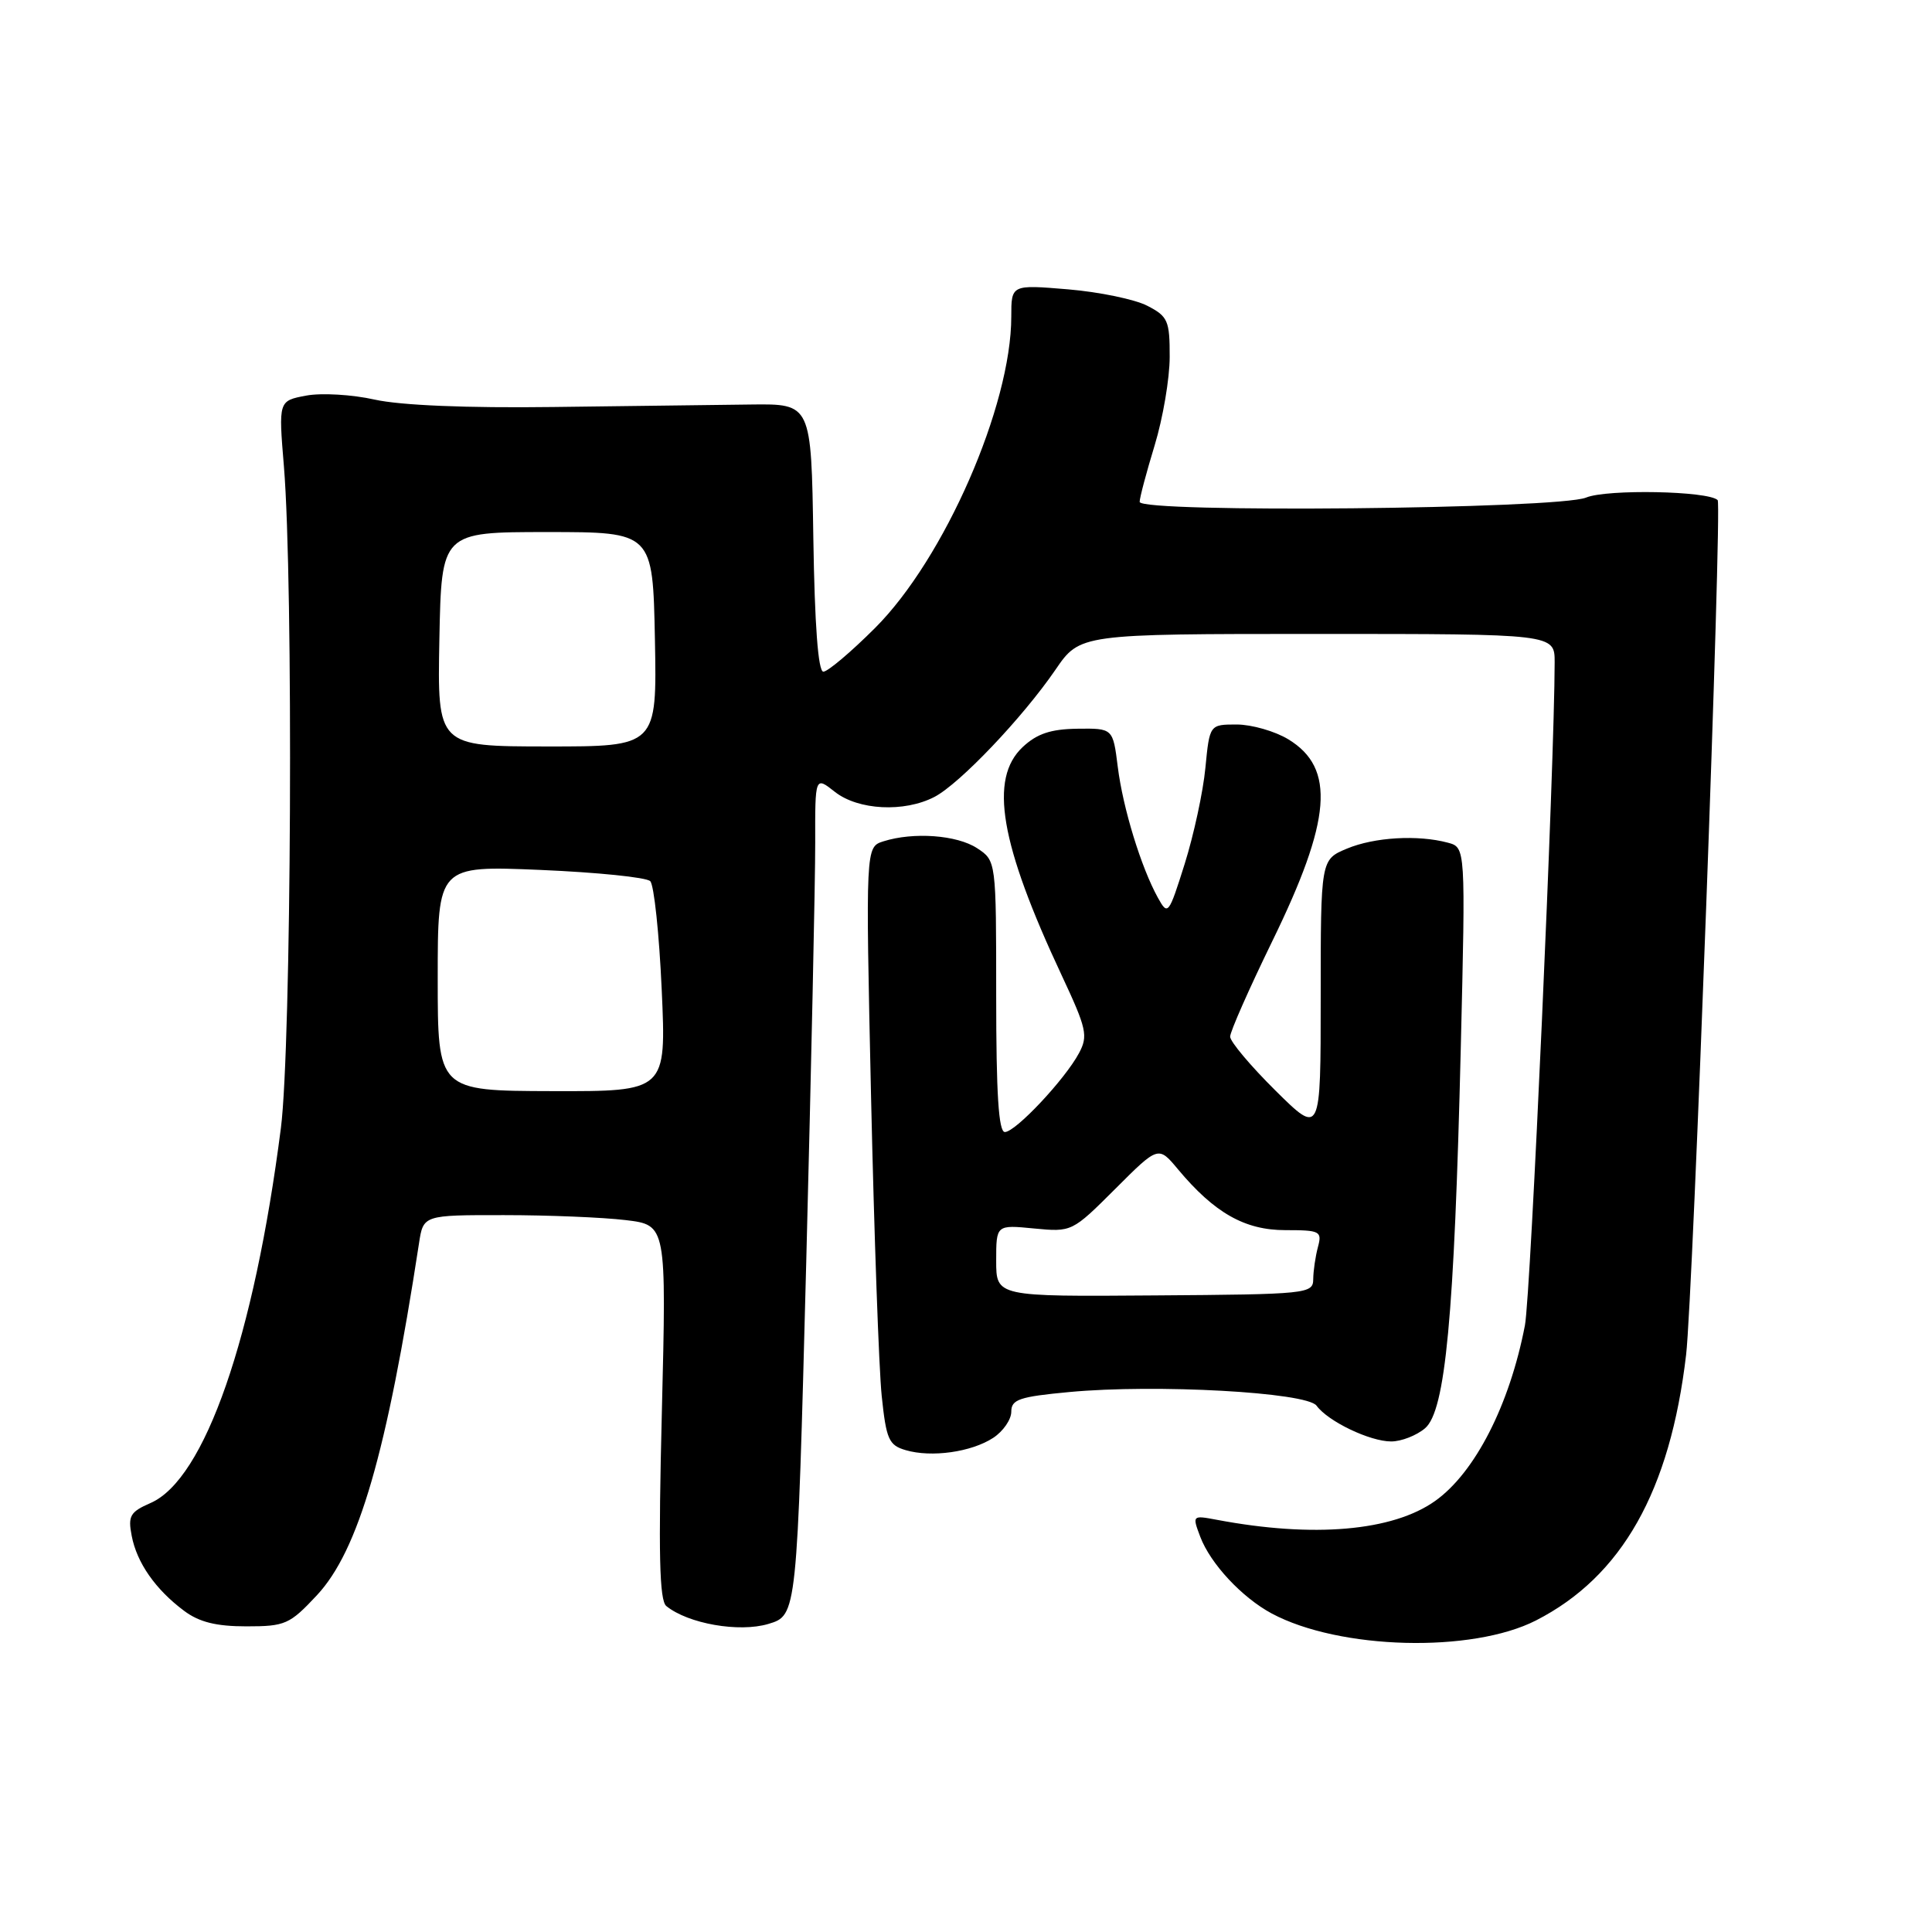 <?xml version="1.0" encoding="UTF-8" standalone="no"?>
<!DOCTYPE svg PUBLIC "-//W3C//DTD SVG 1.1//EN" "http://www.w3.org/Graphics/SVG/1.1/DTD/svg11.dtd" >
<svg xmlns="http://www.w3.org/2000/svg" xmlns:xlink="http://www.w3.org/1999/xlink" version="1.1" viewBox="0 0 256 256">
 <g >
 <path fill="currentColor"
d=" M 203.54 214.71 C 214.91 208.89 221.30 197.58 223.42 179.50 C 224.33 171.74 228.20 66.87 227.60 66.27 C 226.39 65.05 212.92 64.79 210.17 65.93 C 206.47 67.46 151.00 68.00 151.01 66.50 C 151.01 65.95 151.91 62.58 153.00 59.00 C 154.09 55.42 154.99 50.15 154.99 47.28 C 155.00 42.49 154.75 41.92 152.03 40.52 C 150.40 39.67 145.67 38.69 141.53 38.34 C 134.00 37.71 134.00 37.71 134.00 41.96 C 134.00 53.77 125.14 74.02 115.96 83.20 C 112.77 86.39 109.68 89.00 109.10 89.00 C 108.41 89.00 107.95 82.88 107.77 71.25 C 107.50 53.50 107.50 53.50 99.50 53.60 C 95.10 53.66 83.30 53.81 73.29 53.93 C 61.82 54.08 53.07 53.71 49.65 52.95 C 46.67 52.28 42.58 52.04 40.57 52.42 C 36.90 53.11 36.90 53.11 37.62 61.80 C 38.89 77.22 38.61 138.64 37.22 149.47 C 33.66 177.24 27.13 196.04 19.94 199.16 C 17.24 200.34 16.94 200.87 17.45 203.50 C 18.13 207.08 20.61 210.62 24.39 213.44 C 26.39 214.94 28.65 215.50 32.65 215.50 C 37.80 215.50 38.38 215.24 41.99 211.38 C 47.51 205.46 51.25 192.57 55.52 164.75 C 56.09 161.00 56.09 161.00 66.80 161.01 C 72.68 161.01 79.93 161.31 82.91 161.67 C 88.31 162.32 88.31 162.32 87.70 187.07 C 87.23 205.85 87.37 212.06 88.29 212.81 C 91.17 215.15 97.93 216.34 101.81 215.18 C 105.61 214.04 105.61 214.04 106.83 167.27 C 107.49 141.55 108.03 116.53 108.02 111.68 C 108.00 102.85 108.00 102.85 110.63 104.93 C 113.73 107.36 119.80 107.67 123.81 105.60 C 127.16 103.86 135.49 95.11 139.85 88.75 C 143.10 84.00 143.10 84.00 174.55 84.00 C 206.00 84.00 206.00 84.00 206.00 87.75 C 205.99 101.06 202.83 171.62 202.06 175.62 C 200.03 186.16 195.45 195.12 190.17 198.88 C 184.53 202.89 174.04 203.80 161.23 201.38 C 157.98 200.77 157.97 200.79 159.04 203.63 C 160.39 207.20 164.56 211.67 168.50 213.79 C 177.48 218.60 195.04 219.06 203.54 214.71 Z  M 131.61 190.52 C 132.92 189.66 134.00 188.10 134.00 187.06 C 134.00 185.43 135.07 185.07 141.71 184.45 C 153.16 183.38 173.15 184.48 174.45 186.26 C 175.98 188.35 181.52 191.00 184.34 191.00 C 185.68 191.00 187.70 190.21 188.83 189.25 C 191.53 186.94 192.70 174.49 193.56 138.89 C 194.20 112.29 194.20 112.29 191.85 111.66 C 187.86 110.59 182.10 110.93 178.47 112.45 C 175.00 113.90 175.00 113.90 175.00 132.17 C 175.00 150.44 175.00 150.44 169.00 144.50 C 165.70 141.23 163.00 138.02 163.00 137.36 C 163.00 136.70 165.51 131.02 168.57 124.74 C 176.44 108.63 176.99 101.79 170.72 97.97 C 168.95 96.89 165.87 96.01 163.89 96.00 C 160.28 96.00 160.28 96.00 159.72 101.75 C 159.42 104.91 158.18 110.63 156.98 114.46 C 154.85 121.22 154.75 121.34 153.43 118.96 C 151.20 114.93 148.79 107.07 148.11 101.61 C 147.47 96.50 147.47 96.50 142.75 96.56 C 139.22 96.61 137.40 97.22 135.51 98.99 C 131.03 103.20 132.50 111.79 140.69 129.26 C 143.99 136.31 144.20 137.26 142.97 139.55 C 141.11 143.03 134.56 150.00 133.15 150.00 C 132.32 150.00 132.00 144.94 132.00 132.02 C 132.00 114.05 132.00 114.05 129.47 112.39 C 126.80 110.64 121.04 110.22 117.06 111.48 C 114.69 112.23 114.69 112.23 115.42 145.37 C 115.83 163.59 116.46 181.41 116.83 184.96 C 117.43 190.72 117.77 191.50 120.00 192.15 C 123.42 193.16 128.72 192.41 131.61 190.52 Z  M 58.00 129.62 C 58.00 114.70 58.00 114.70 71.62 115.27 C 79.11 115.59 85.65 116.25 86.16 116.76 C 86.66 117.26 87.35 123.74 87.68 131.14 C 88.29 144.62 88.29 144.62 73.15 144.58 C 58.00 144.54 58.00 144.54 58.00 129.62 Z  M 58.22 84.70 C 58.50 70.50 58.50 70.50 72.50 70.50 C 86.50 70.50 86.50 70.50 86.78 84.71 C 87.05 98.92 87.05 98.92 72.50 98.91 C 57.95 98.90 57.95 98.90 58.22 84.70 Z  M 132.00 167.05 C 132.00 162.29 132.00 162.29 137.02 162.78 C 142.02 163.26 142.07 163.23 147.77 157.54 C 153.49 151.82 153.49 151.82 156.09 154.94 C 160.92 160.72 164.94 163.00 170.31 163.00 C 174.93 163.00 175.20 163.14 174.63 165.25 C 174.30 166.49 174.02 168.40 174.01 169.50 C 173.99 171.43 173.27 171.51 153.00 171.65 C 132.00 171.81 132.00 171.81 132.00 167.05 Z "/>
</g>
</svg>